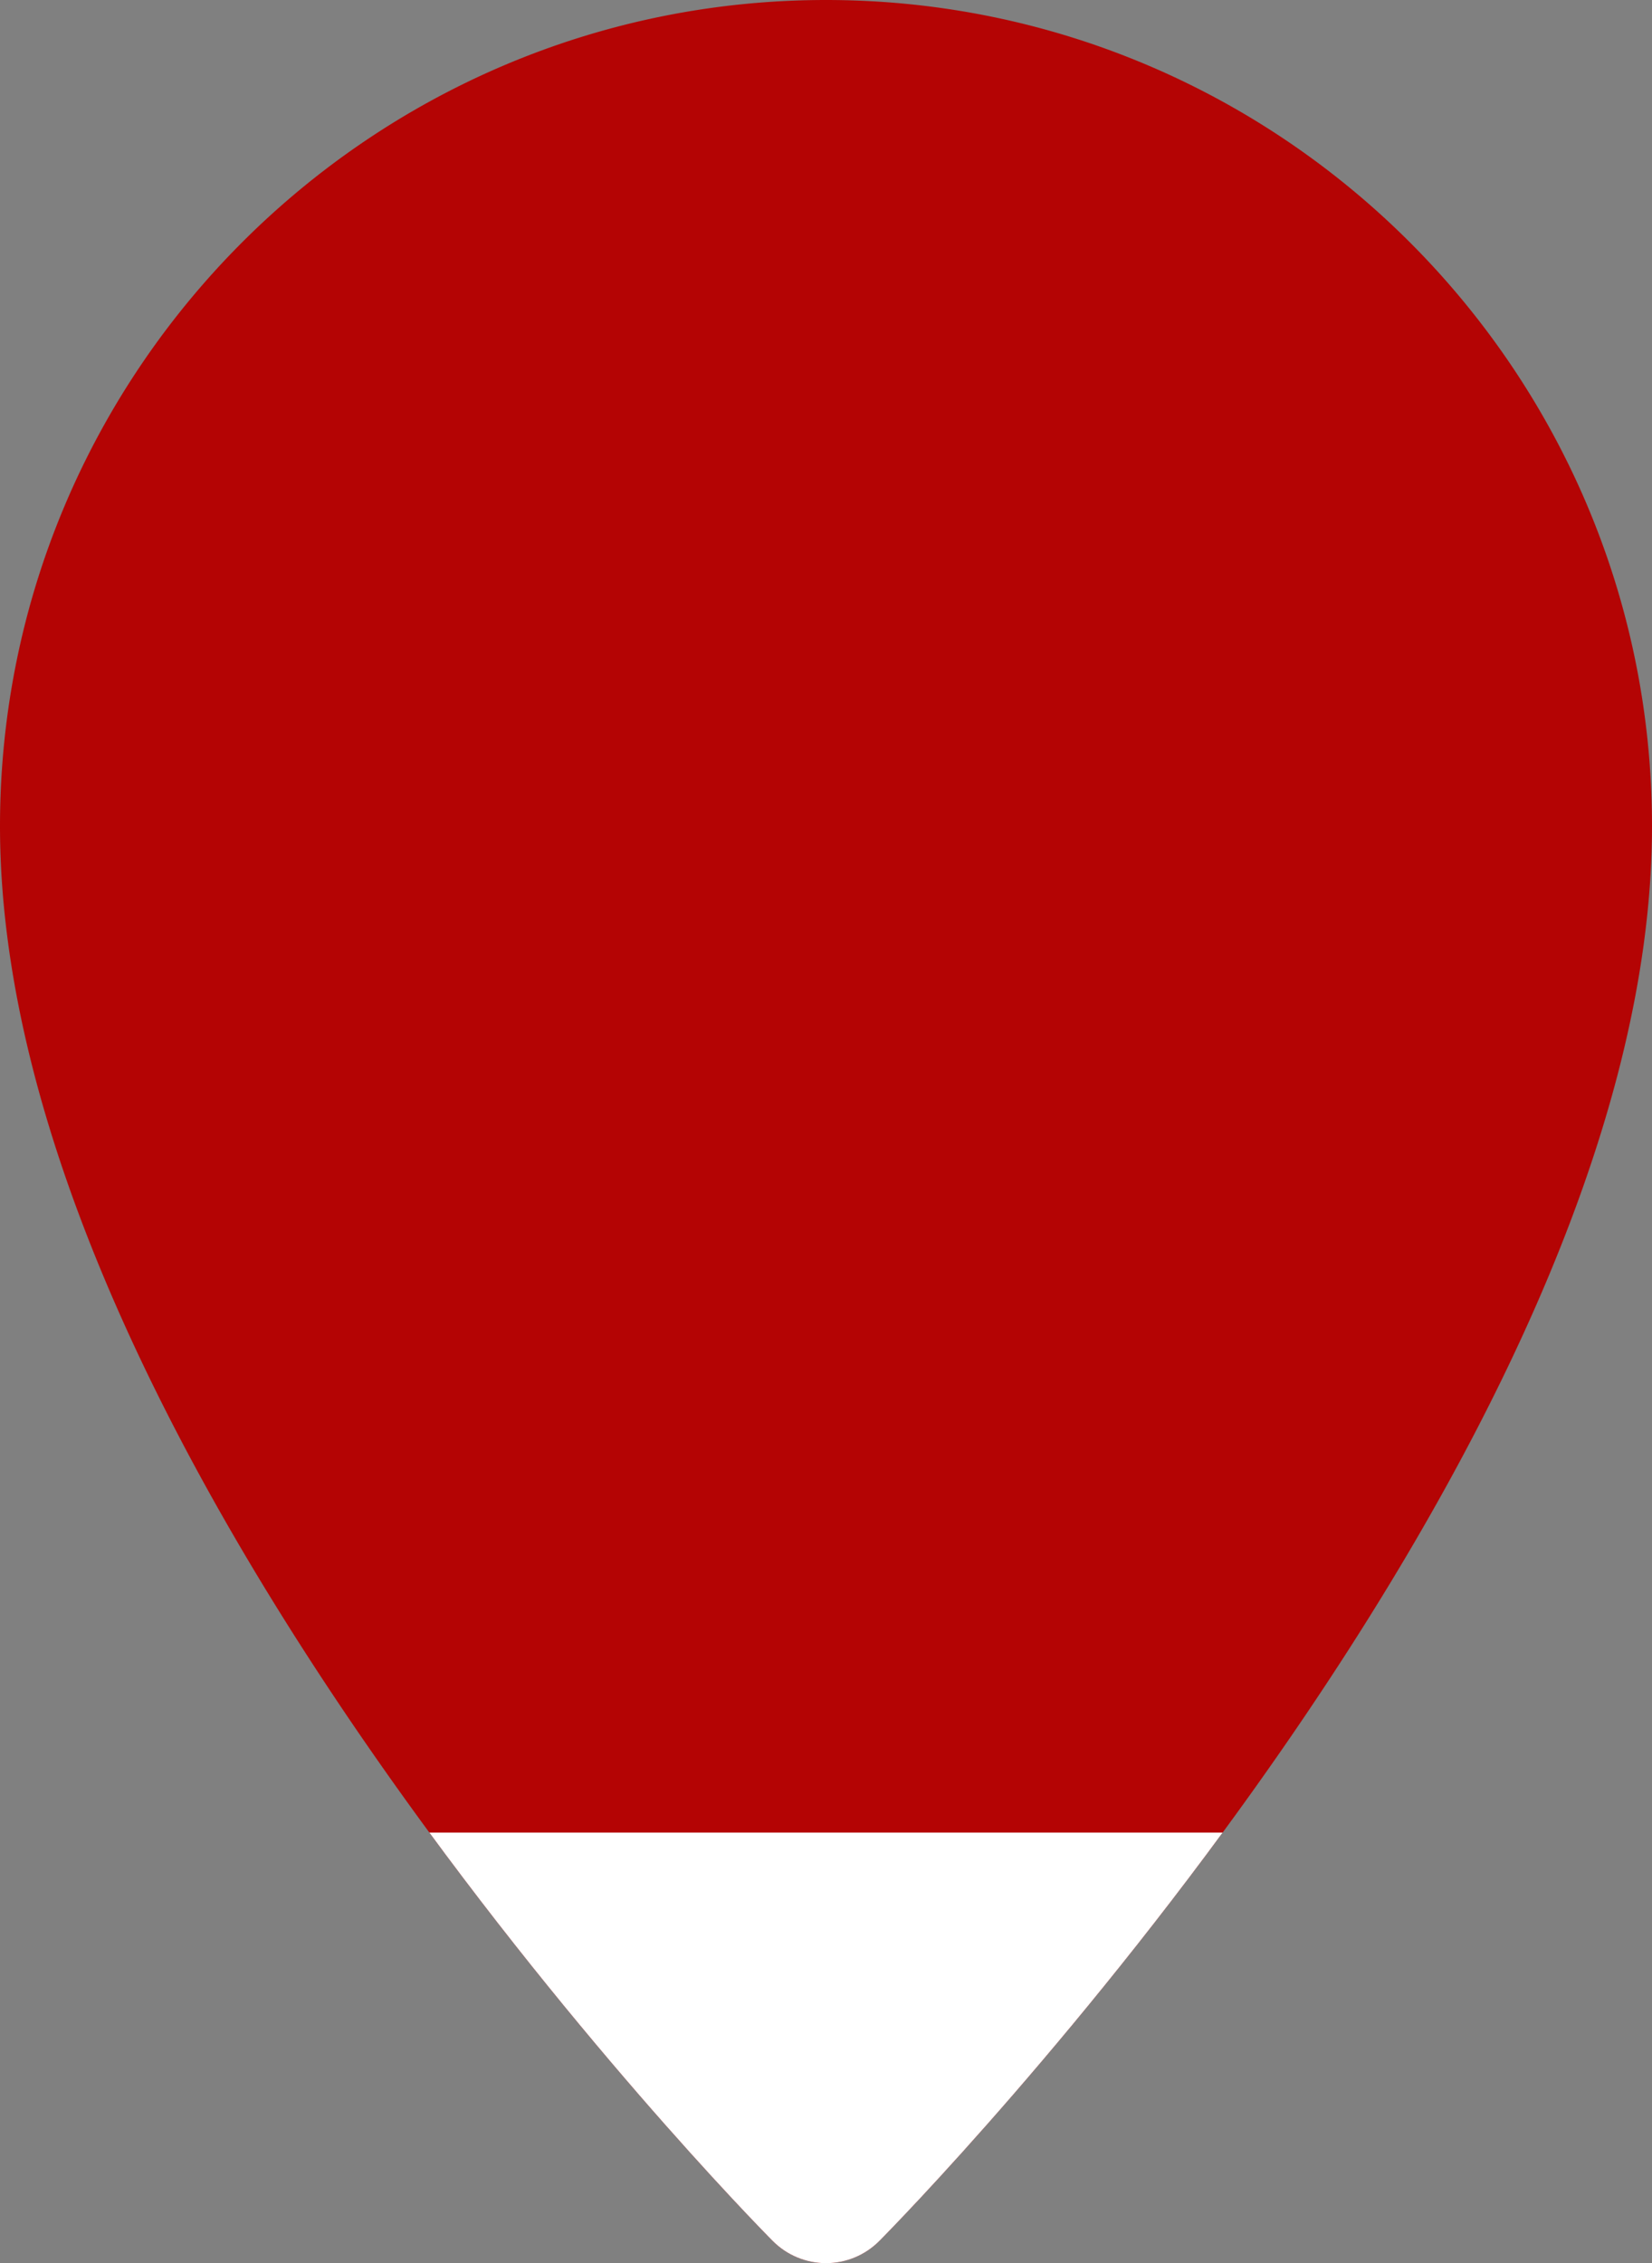 <svg xmlns="http://www.w3.org/2000/svg" xmlns:xlink="http://www.w3.org/1999/xlink" width="330" height="452" viewBox="0 0 330 452">
  <rect x="0" y="0" width="330" height="452" fill="#808080" stroke="none"/>
  <defs>
    <clipPath id="clip-path">
      <path id="Path_3546" data-name="Path 3546" d="M256,0C165.019,0,91,74.019,91,165c0,124.775,148.1,276.307,154.4,282.605a14.992,14.992,0,0,0,21.21,0C272.9,441.307,421,289.775,421,165,421,74.019,346.981,0,256,0Z" transform="translate(-2399 1910)" fill="#b40404"/>
    </clipPath>
  </defs>
  <g id="Group_428" data-name="Group 428" transform="translate(2308 -1910)">
    <g id="location_6_" data-name="location (6)" transform="translate(-2399 1910)">
      <path id="Path_3546-2" data-name="Path 3546" d="M256,0C165.019,0,91,74.019,91,165c0,124.775,148.1,276.307,154.4,282.605a14.992,14.992,0,0,0,21.21,0C272.9,441.307,421,289.775,421,165,421,74.019,346.981,0,256,0Z" fill="#b40404"/>
    </g>
    <g id="Mask_Group_13" data-name="Mask Group 13" clip-path="url(#clip-path)">
      <path id="Path_3548" data-name="Path 3548" d="M0,0H516V170H0Z" transform="translate(-2392 2276)" fill="#fff"/>
    </g>
  </g>
</svg>
